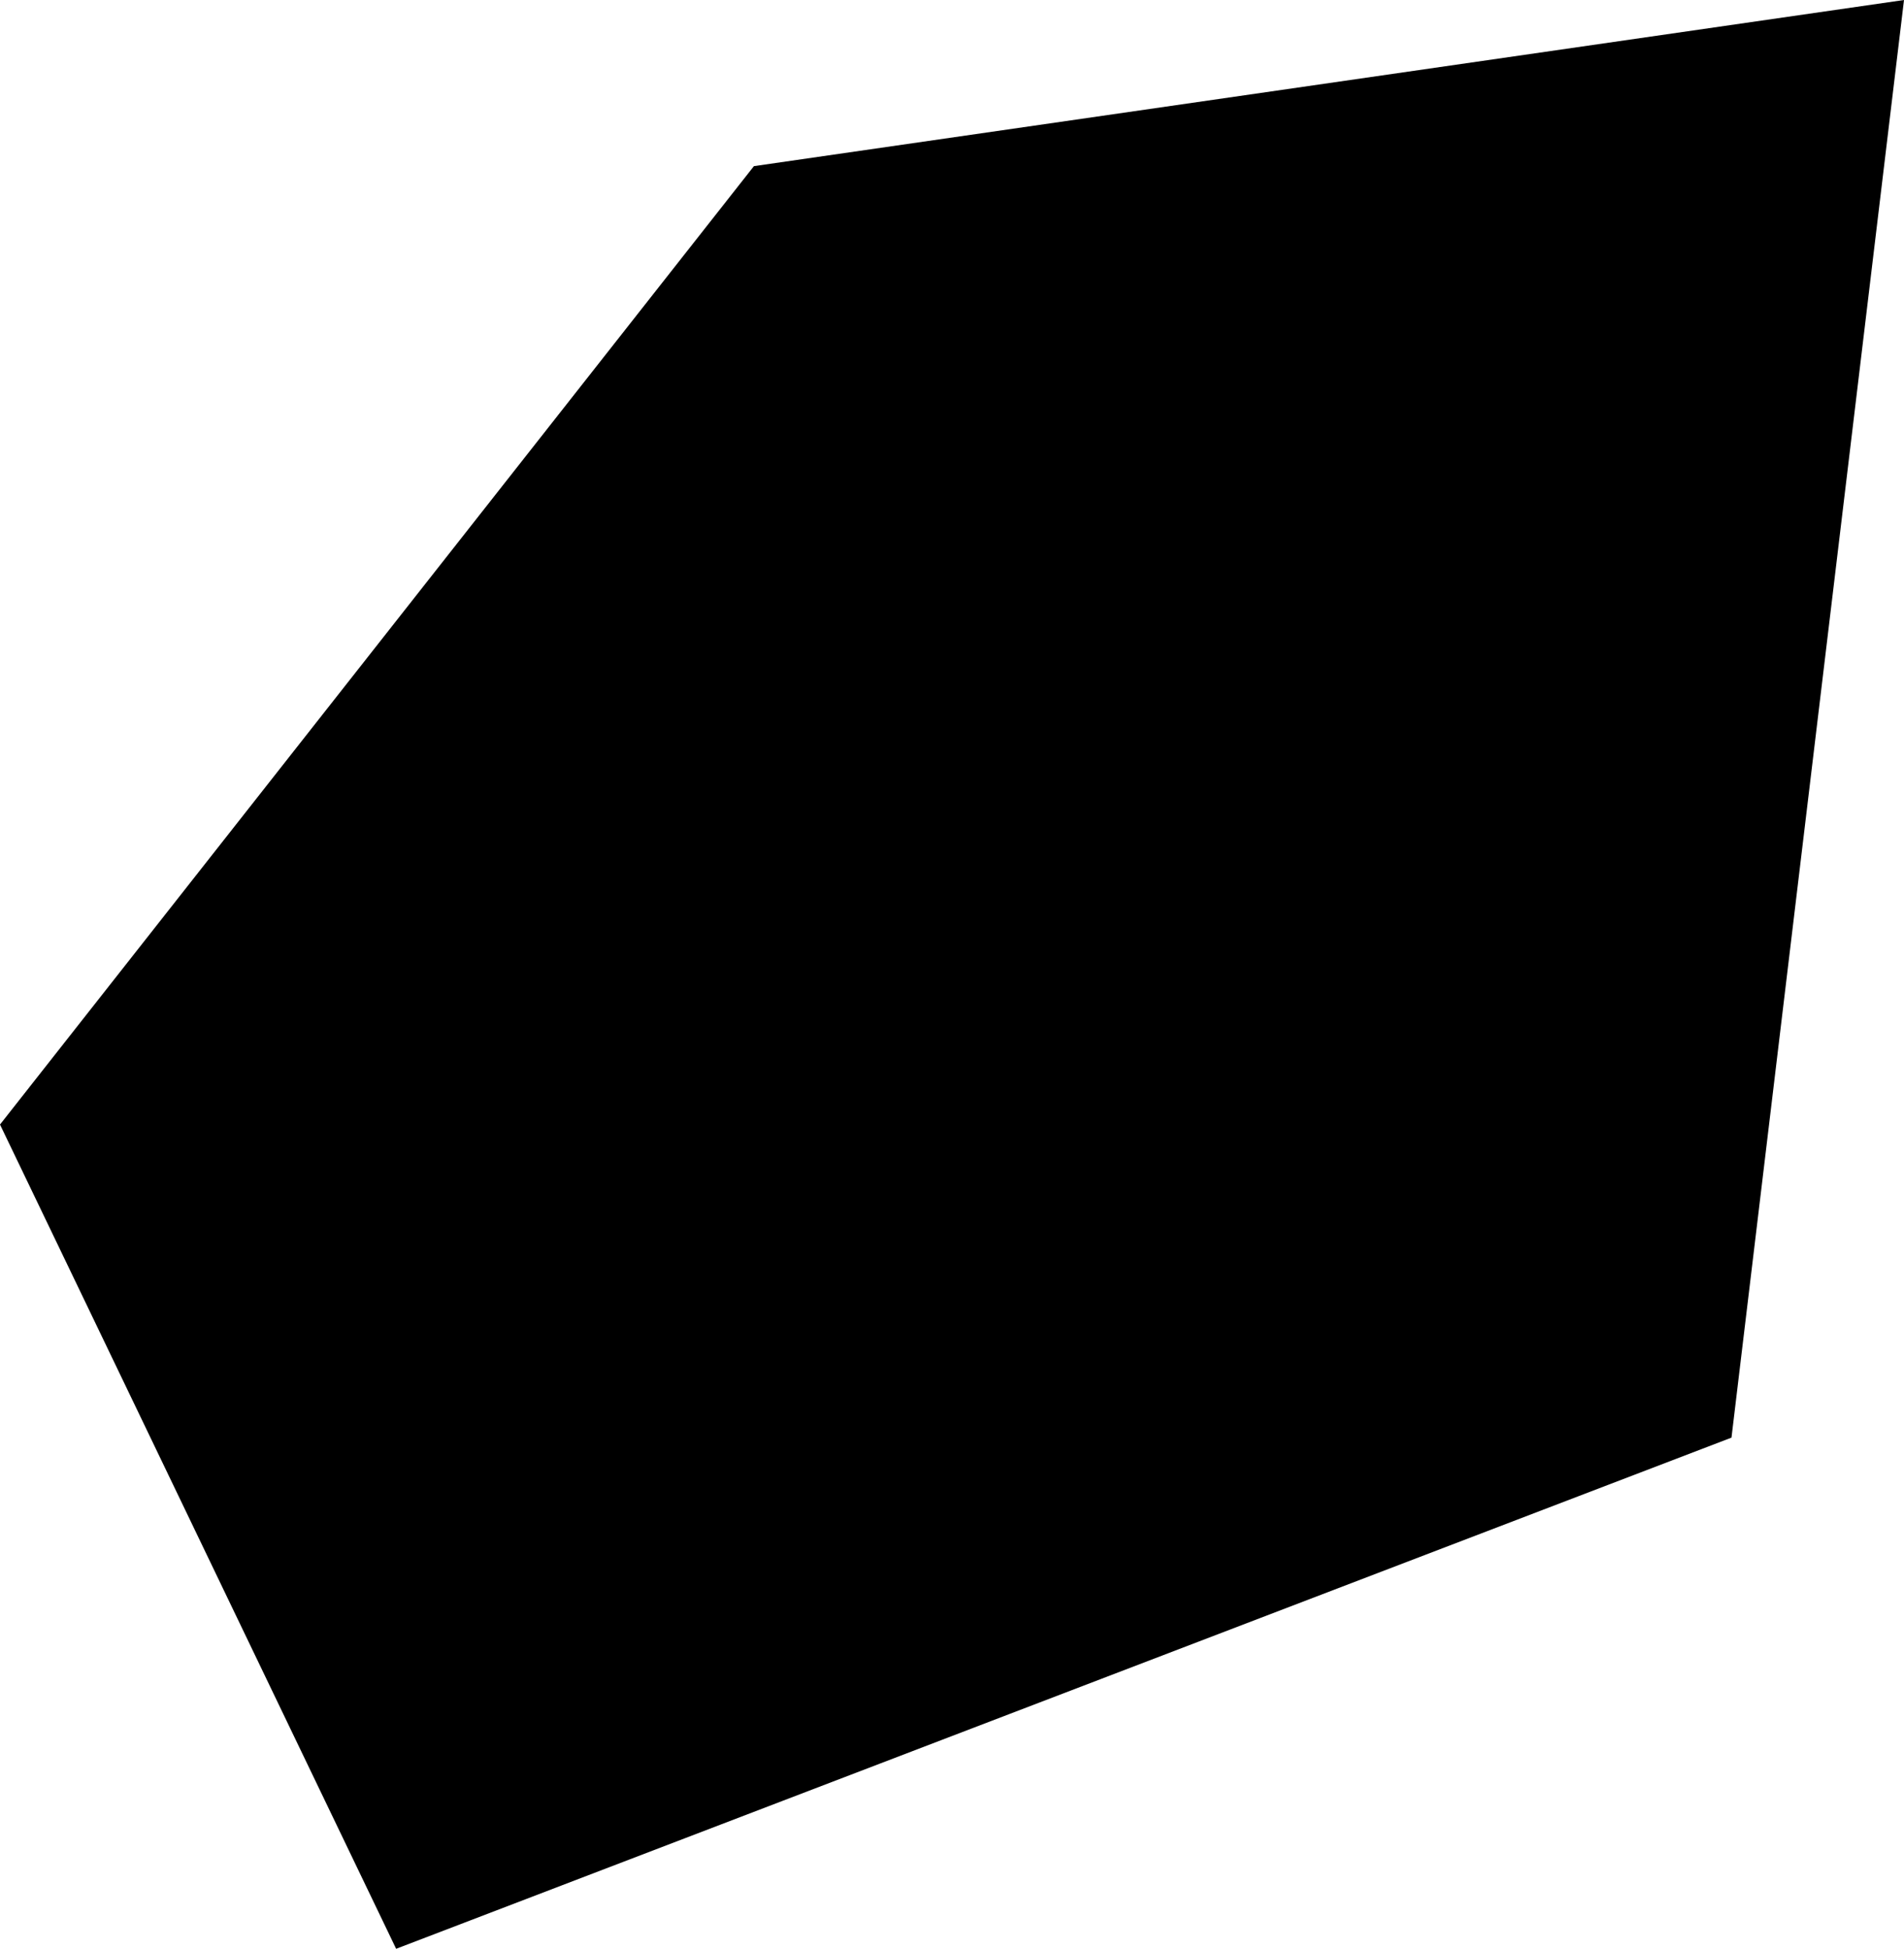 <svg id="Layer_1" data-name="Layer 1" xmlns="http://www.w3.org/2000/svg" viewBox="0 0 596 610"><path d="M634,572,216,732,92,474,328,174l360-52" transform="translate(-92 -122)"/><path d="M598,428" transform="translate(-92 -122)"/></svg>